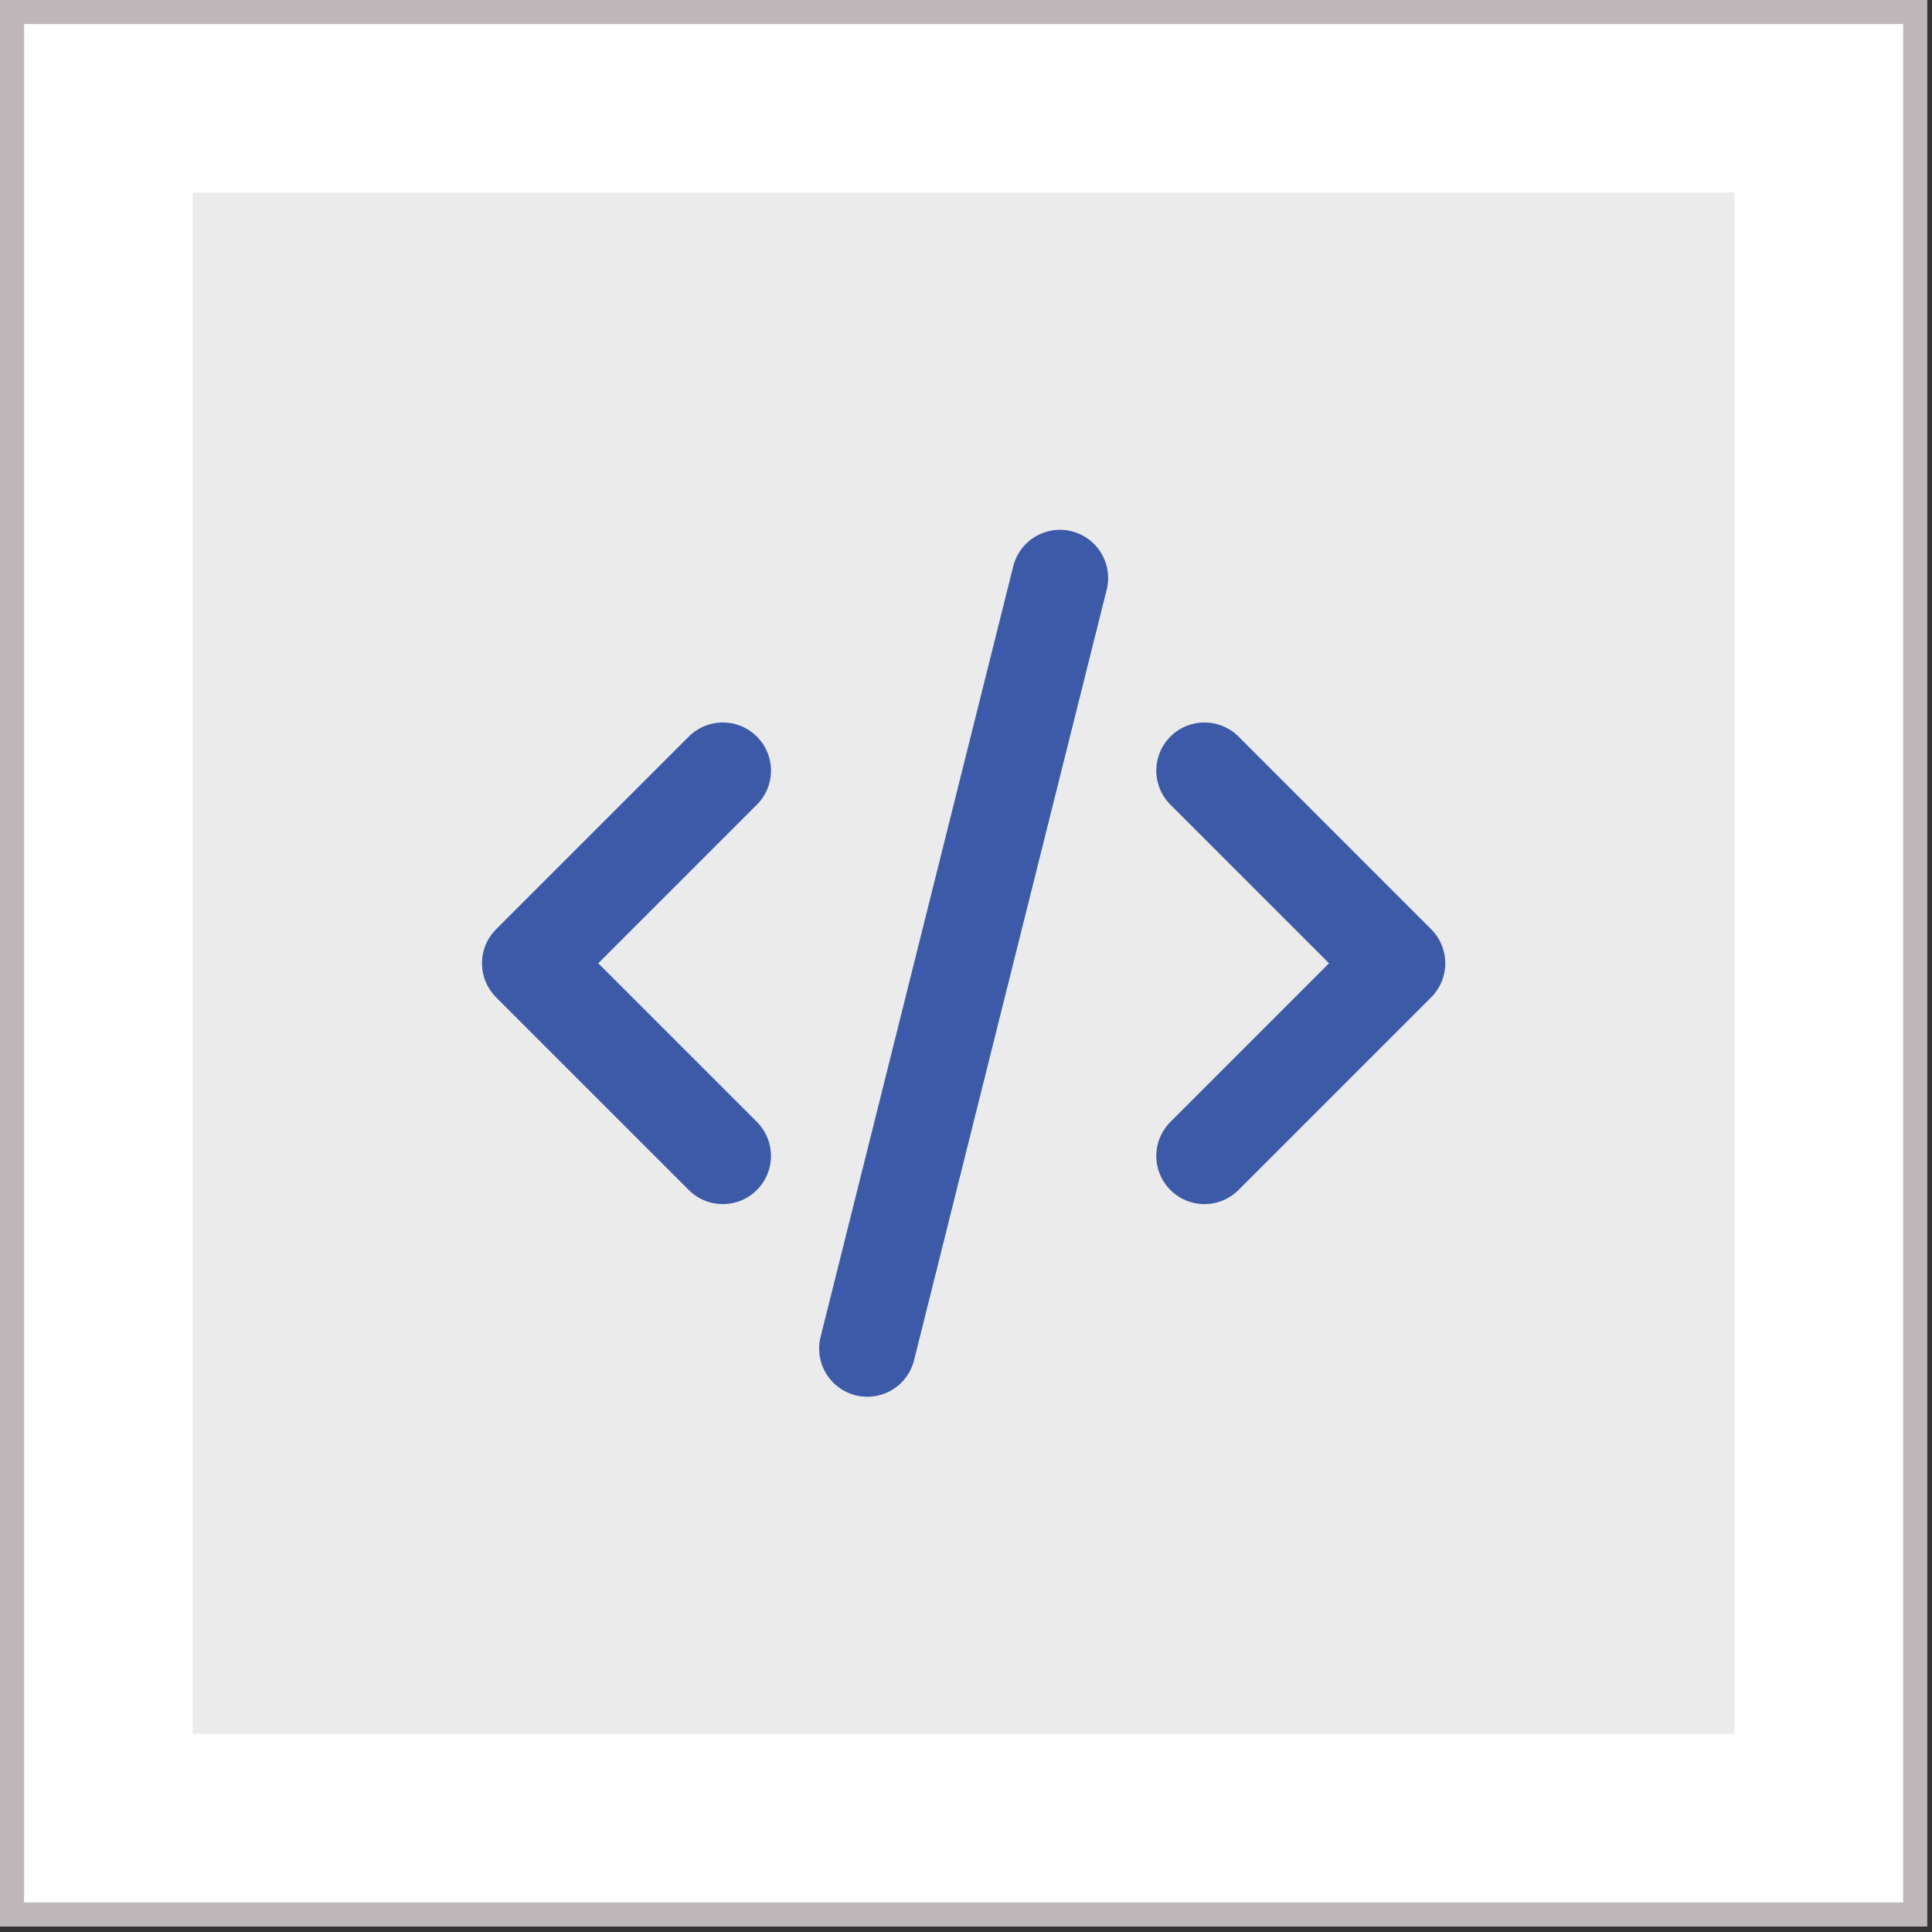 <svg width="99" height="99" viewBox="0 0 99 99" fill="none" xmlns="http://www.w3.org/2000/svg">
<rect x="0" y="0" width="99" height="99" fill="#333333" stroke="none"/>
<rect x="0.617" y="0.617" width="97.524" height="97.487" fill="white"/>
<rect width="79.013" height="78.977" transform="translate(9.872 9.872)" fill="#EBEBEB"/>
<path d="M37.039 39.489L27.166 49.361L37.039 59.233M61.719 39.489L71.591 49.361L61.719 59.233M54.315 29.617L44.443 69.105" stroke="#3D5AA9" stroke-width="4.936" stroke-linecap="round" stroke-linejoin="round"/>
<rect x="0.617" y="0.617" width="97.524" height="97.487" stroke="#BDB7B9" stroke-width="1.234"/>
</svg>
